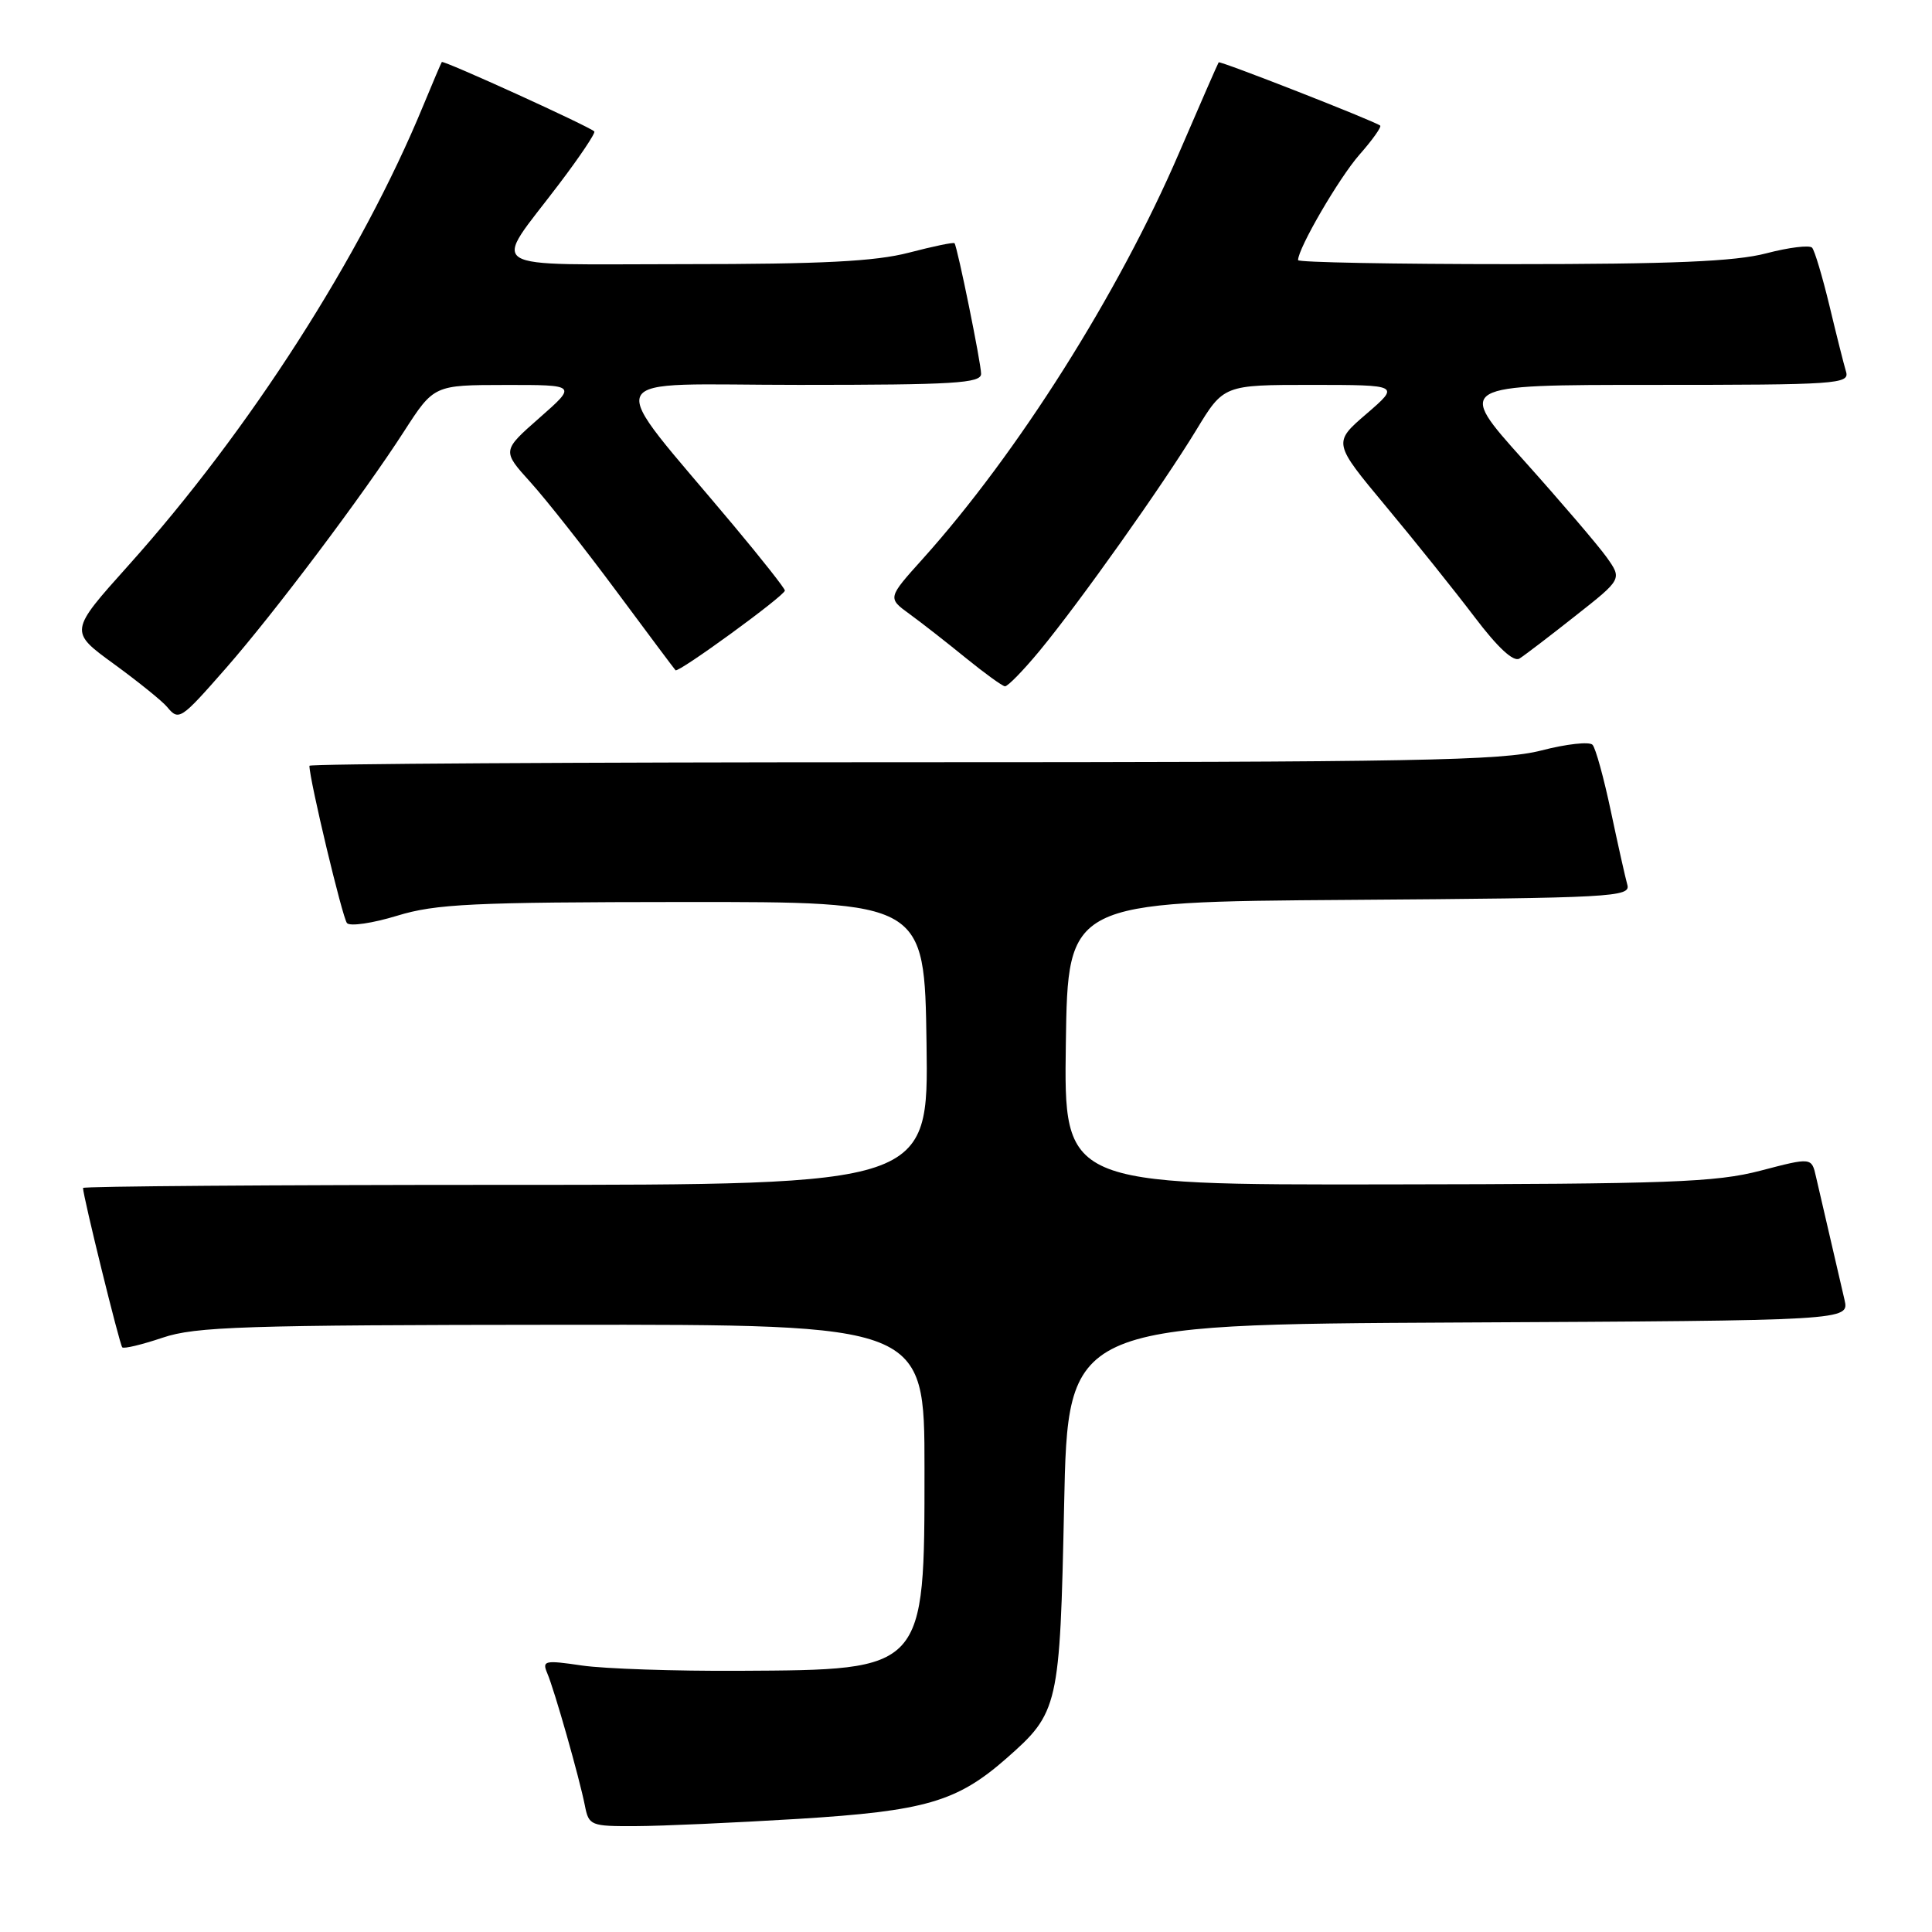<?xml version="1.0" encoding="UTF-8" standalone="no"?>
<!DOCTYPE svg PUBLIC "-//W3C//DTD SVG 1.1//EN" "http://www.w3.org/Graphics/SVG/1.1/DTD/svg11.dtd" >
<svg xmlns="http://www.w3.org/2000/svg" xmlns:xlink="http://www.w3.org/1999/xlink" version="1.1" viewBox="0 0 256 256">
 <g >
 <path fill="currentColor"
d=" M 105.78 241.01 C 122.60 239.97 126.79 238.75 133.35 233.00 C 140.28 226.91 140.44 226.19 141.00 199.50 C 141.50 175.50 141.50 175.50 193.27 175.24 C 245.03 174.98 245.03 174.98 244.41 172.24 C 244.07 170.73 243.21 167.03 242.50 164.00 C 241.79 160.97 240.95 157.34 240.63 155.93 C 240.05 153.35 240.05 153.35 233.28 155.12 C 227.33 156.67 221.27 156.89 183.73 156.94 C 140.96 157.00 140.96 157.00 141.23 138.25 C 141.50 119.50 141.50 119.50 178.81 119.24 C 213.70 118.99 216.09 118.86 215.63 117.24 C 215.36 116.28 214.38 111.90 213.45 107.50 C 212.52 103.10 211.43 99.13 211.02 98.69 C 210.61 98.24 207.56 98.58 204.24 99.44 C 199.02 100.79 187.64 101.00 119.61 101.00 C 76.37 101.00 41.00 101.21 41.00 101.47 C 41.00 103.32 45.39 121.67 45.98 122.32 C 46.40 122.77 49.38 122.33 52.62 121.34 C 57.74 119.77 62.61 119.54 90.50 119.52 C 122.50 119.50 122.50 119.50 122.77 138.25 C 123.04 157.00 123.04 157.00 67.02 157.00 C 36.21 157.00 11.00 157.19 11.00 157.41 C 11.00 158.48 15.85 178.18 16.20 178.53 C 16.41 178.75 18.82 178.17 21.55 177.25 C 25.90 175.78 32.31 175.57 74.50 175.54 C 122.50 175.50 122.50 175.50 122.50 194.55 C 122.50 221.44 122.66 221.26 98.00 221.39 C 89.47 221.44 80.08 221.12 77.12 220.69 C 72.17 219.96 71.81 220.04 72.51 221.70 C 73.47 223.94 76.77 235.56 77.50 239.25 C 78.02 241.90 78.26 242.00 84.27 241.97 C 87.70 241.96 97.38 241.52 105.78 241.01 Z  M 29.97 88.50 C 36.37 81.19 48.15 65.53 53.53 57.17 C 57.50 51.02 57.50 51.02 66.97 51.01 C 76.45 51.00 76.45 51.00 71.48 55.37 C 66.52 59.73 66.52 59.73 70.30 63.91 C 72.38 66.21 77.48 72.68 81.65 78.30 C 85.81 83.91 89.35 88.64 89.51 88.81 C 89.87 89.21 104.00 78.92 104.00 78.25 C 104.00 77.97 100.94 74.09 97.20 69.62 C 79.78 48.79 78.75 51.00 105.91 51.00 C 126.45 51.00 130.00 50.78 130.00 49.53 C 130.00 48.13 126.88 32.80 126.48 32.23 C 126.37 32.07 123.65 32.64 120.43 33.48 C 115.98 34.64 108.88 35.00 90.75 35.00 C 63.35 35.00 65.17 36.16 74.07 24.40 C 76.84 20.75 78.94 17.61 78.75 17.42 C 78.09 16.75 58.73 7.94 58.54 8.22 C 58.44 8.37 57.33 10.97 56.08 14.00 C 47.86 33.94 33.05 57.04 17.01 74.93 C 9.17 83.67 9.17 83.67 15.08 87.97 C 18.33 90.34 21.50 92.90 22.14 93.67 C 23.70 95.55 23.93 95.39 29.97 88.50 Z  M 137.74 86.25 C 143.06 79.81 154.04 64.33 158.50 57.00 C 162.14 51.00 162.14 51.00 173.82 51.00 C 185.50 51.01 185.50 51.01 181.06 54.84 C 176.62 58.66 176.62 58.66 183.63 67.08 C 187.49 71.71 192.78 78.32 195.39 81.76 C 198.47 85.83 200.56 87.76 201.34 87.26 C 202.01 86.84 205.34 84.30 208.74 81.61 C 214.94 76.73 214.94 76.73 212.89 73.84 C 211.76 72.26 206.81 66.47 201.89 60.98 C 192.93 51.00 192.93 51.00 219.03 51.00 C 243.42 51.00 245.10 50.89 244.61 49.25 C 244.32 48.29 243.33 44.35 242.41 40.50 C 241.48 36.65 240.45 33.19 240.11 32.82 C 239.78 32.45 237.04 32.78 234.03 33.57 C 229.91 34.65 221.58 35.00 200.28 35.00 C 184.73 35.00 172.00 34.76 172.00 34.47 C 172.00 32.90 177.42 23.59 180.13 20.50 C 181.86 18.54 183.09 16.80 182.88 16.64 C 182.10 16.03 161.65 8.02 161.48 8.26 C 161.38 8.39 159.01 13.81 156.22 20.29 C 148.21 38.90 134.84 60.06 122.26 74.06 C 117.60 79.24 117.60 79.24 120.53 81.37 C 122.14 82.54 125.49 85.16 127.98 87.19 C 130.47 89.21 132.80 90.90 133.16 90.94 C 133.52 90.97 135.58 88.86 137.74 86.25 Z "/>
</g>
</svg>